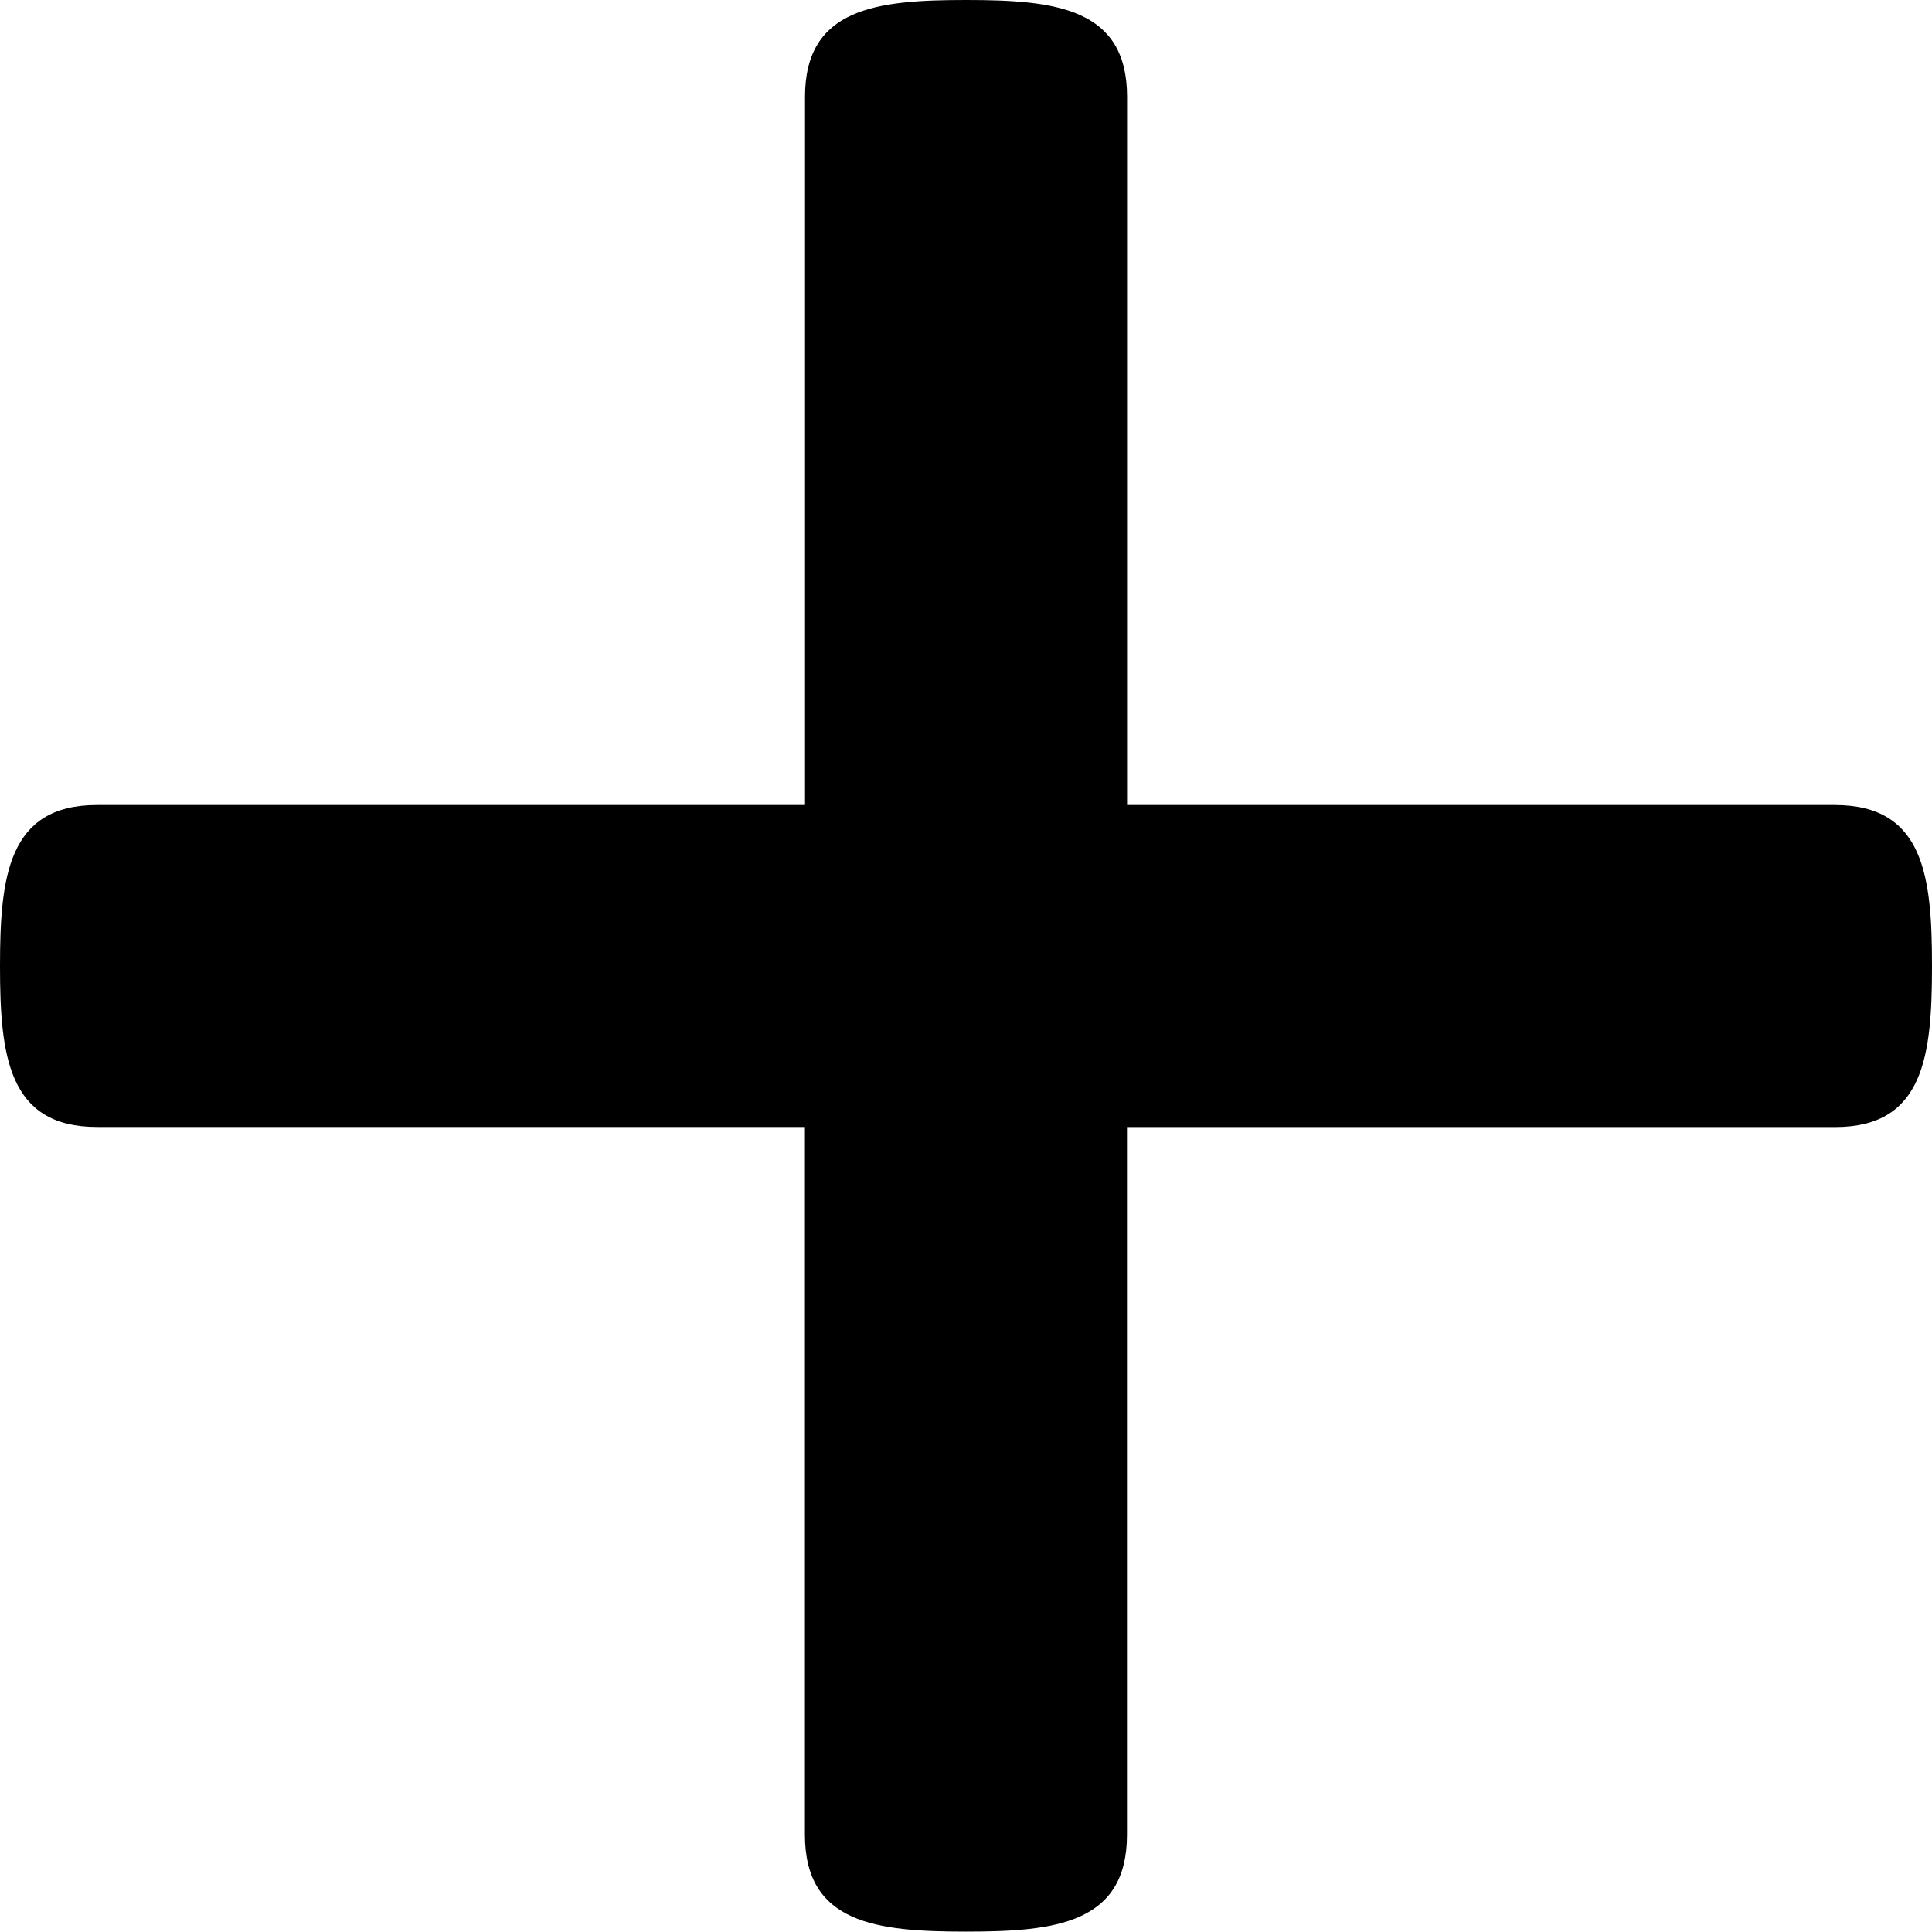 <svg xmlns="http://www.w3.org/2000/svg" width="20.217" height="20.217" viewBox="0 0 20.217 20.217"><path d="M24.217,14.109c0,.932-.081,1.685-1.013,1.685H15.793V23.2c0,.93-.753,1.013-1.685,1.013s-1.685-.083-1.685-1.013V15.793H5.013C4.083,15.793,4,15.04,4,14.109s.083-1.685,1.013-1.685h7.411V5.013c0-.932.753-1.013,1.685-1.013s1.685.081,1.685,1.013v7.411H23.2C24.137,12.424,24.217,13.177,24.217,14.109Z" fill="hsl(0,10%,30%)" transform="translate(-4 -4)"/></svg>